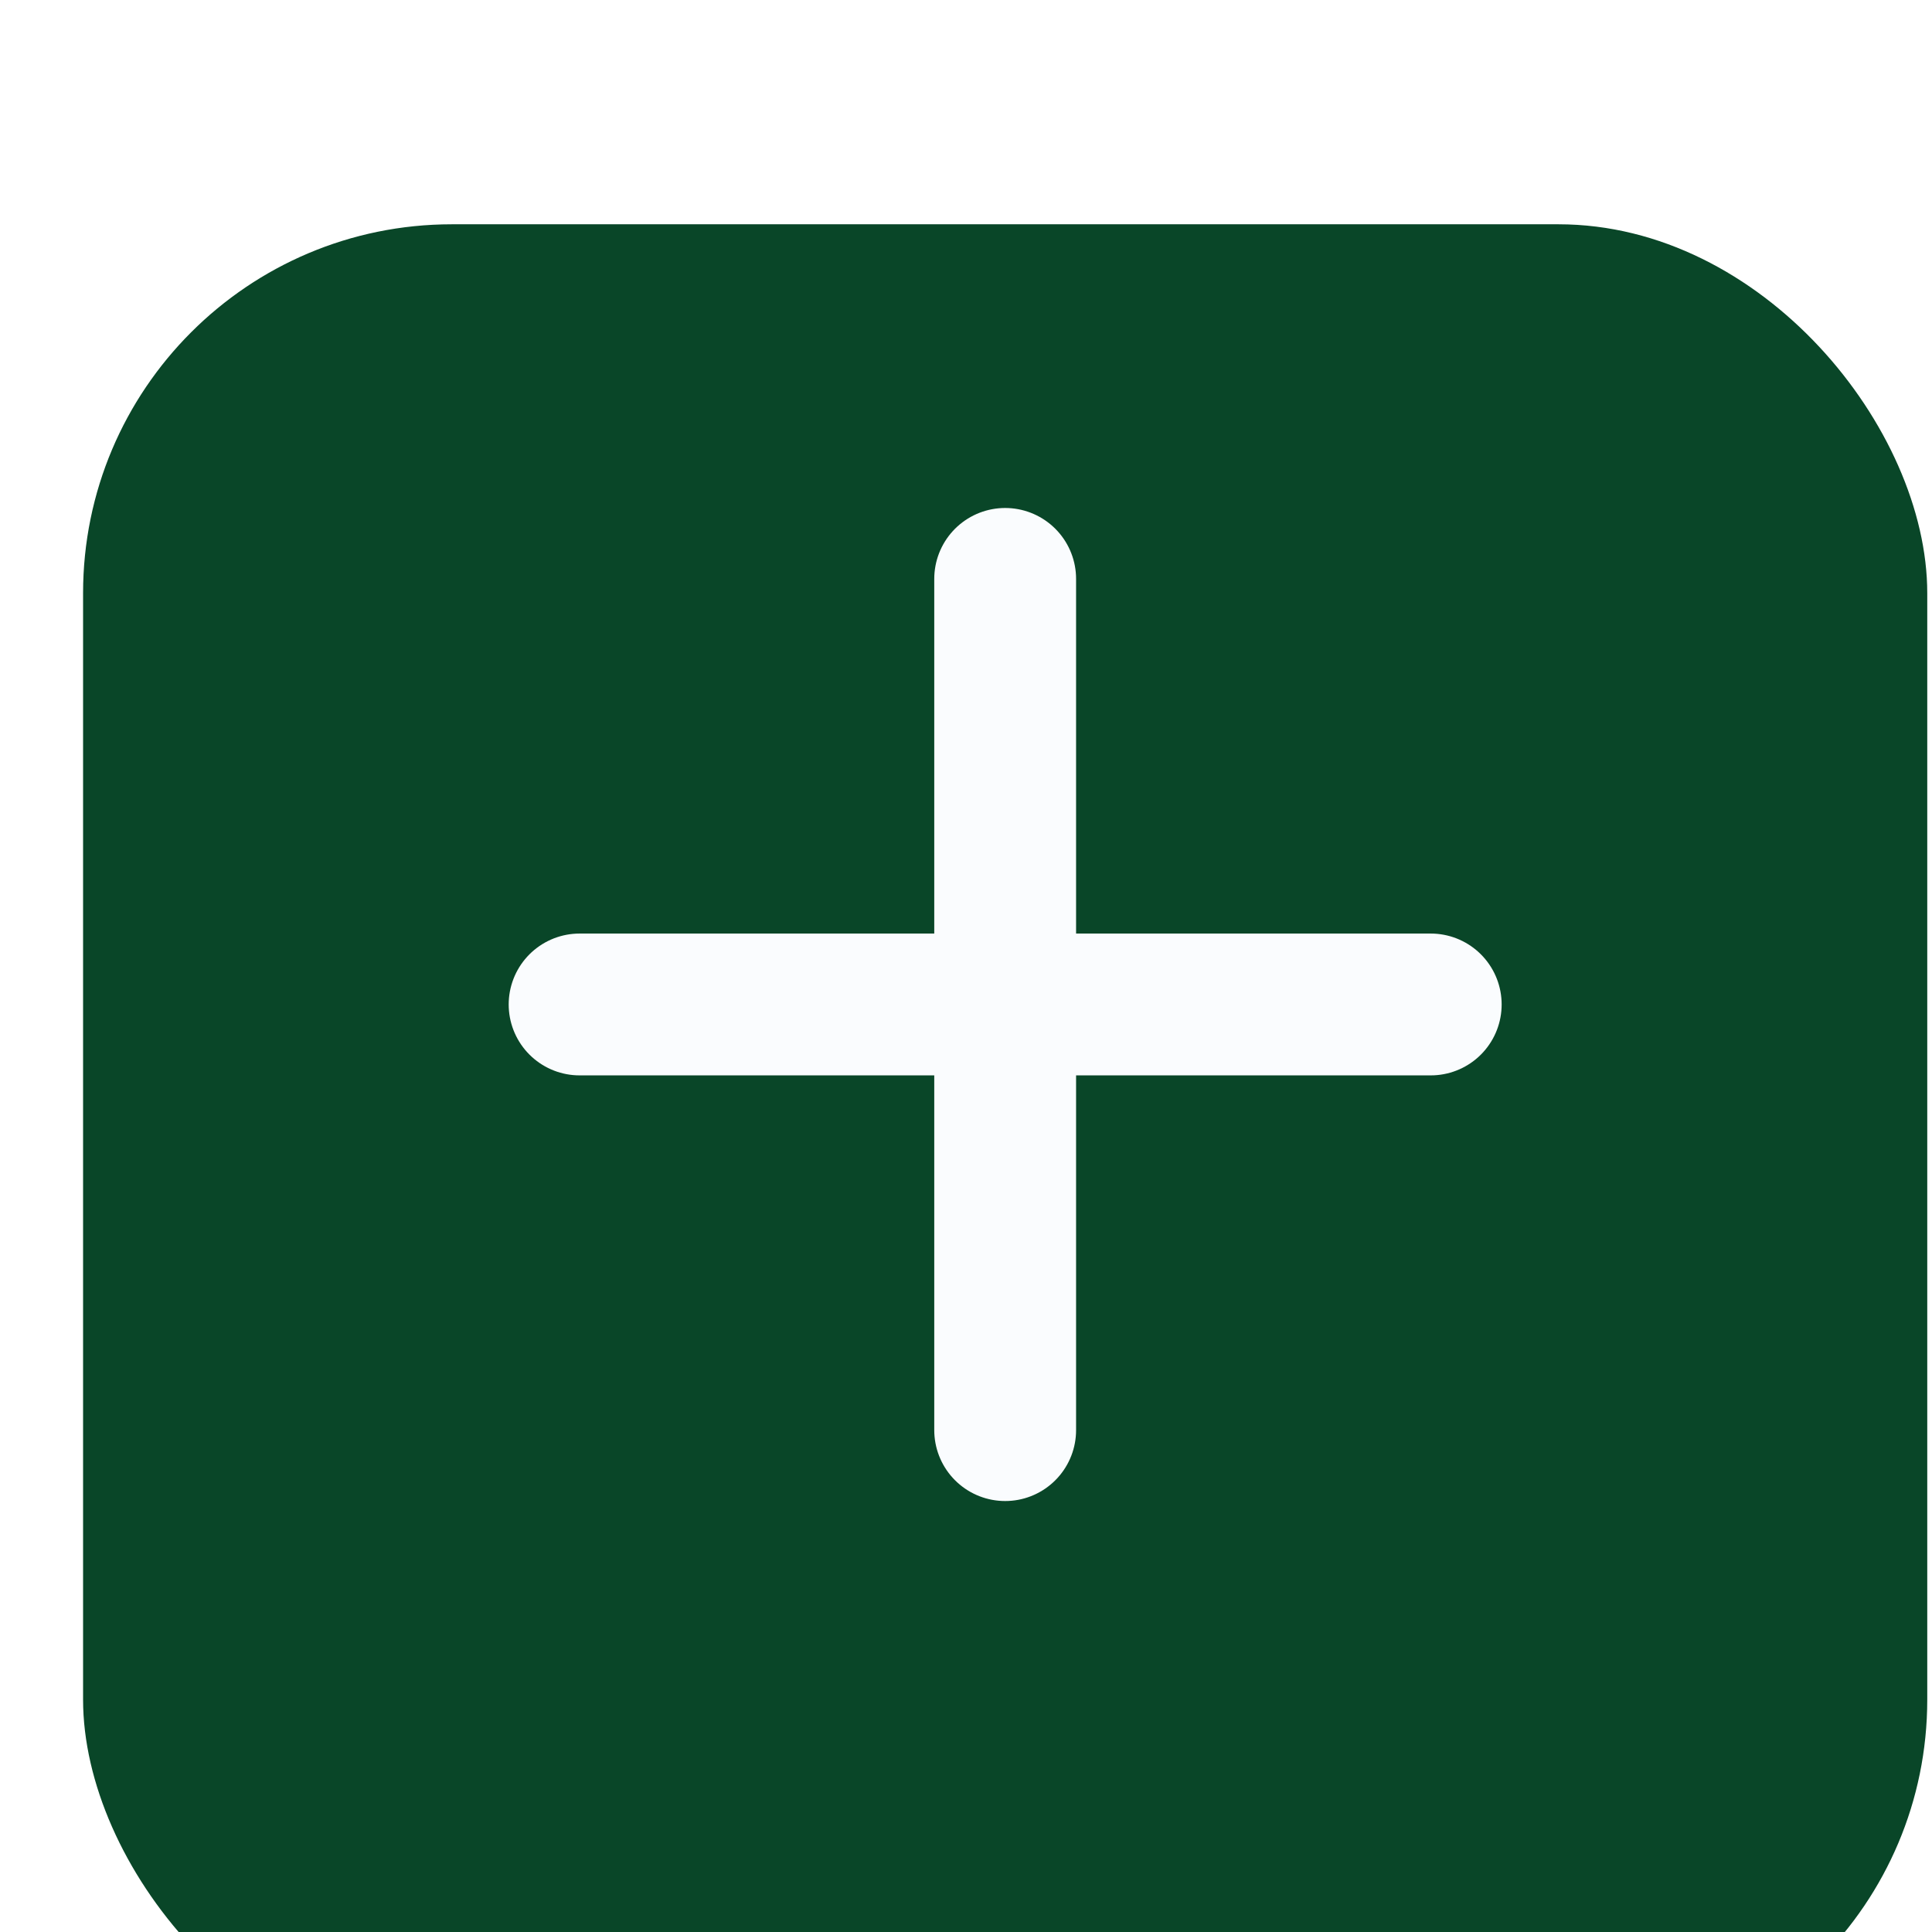 <svg width="22" height="22" viewBox="0 0 22 22" fill="none" xmlns="http://www.w3.org/2000/svg">
<g filter="url(#filter0_i_128_1934)">
<rect x="0.946" y="0.939" width="21" height="21" rx="4.2" fill="#094628"/>
</g>
<path d="M11.446 6.592V11.438M11.446 11.438V16.285M11.446 11.438H16.292M11.446 11.438H6.6" stroke="#FAFCFE" stroke-width="1.615" stroke-linecap="round" stroke-linejoin="round"/>
<defs>
<filter id="filter0_i_128_1934" x="0.946" y="0.939" width="21" height="22.615" filterUnits="userSpaceOnUse" color-interpolation-filters="sRGB">
<feFlood flood-opacity="0" result="BackgroundImageFix"/>
<feBlend mode="normal" in="SourceGraphic" in2="BackgroundImageFix" result="shape"/>
<feColorMatrix in="SourceAlpha" type="matrix" values="0 0 0 0 0 0 0 0 0 0 0 0 0 0 0 0 0 0 127 0" result="hardAlpha"/>
<feOffset dy="1.615"/>
<feGaussianBlur stdDeviation="1.615"/>
<feComposite in2="hardAlpha" operator="arithmetic" k2="-1" k3="1"/>
<feColorMatrix type="matrix" values="0 0 0 0 0 0 0 0 0 0 0 0 0 0 0 0 0 0 0.06 0"/>
<feBlend mode="normal" in2="shape" result="effect1_innerShadow_128_1934"/>
</filter>
</defs>
</svg>
